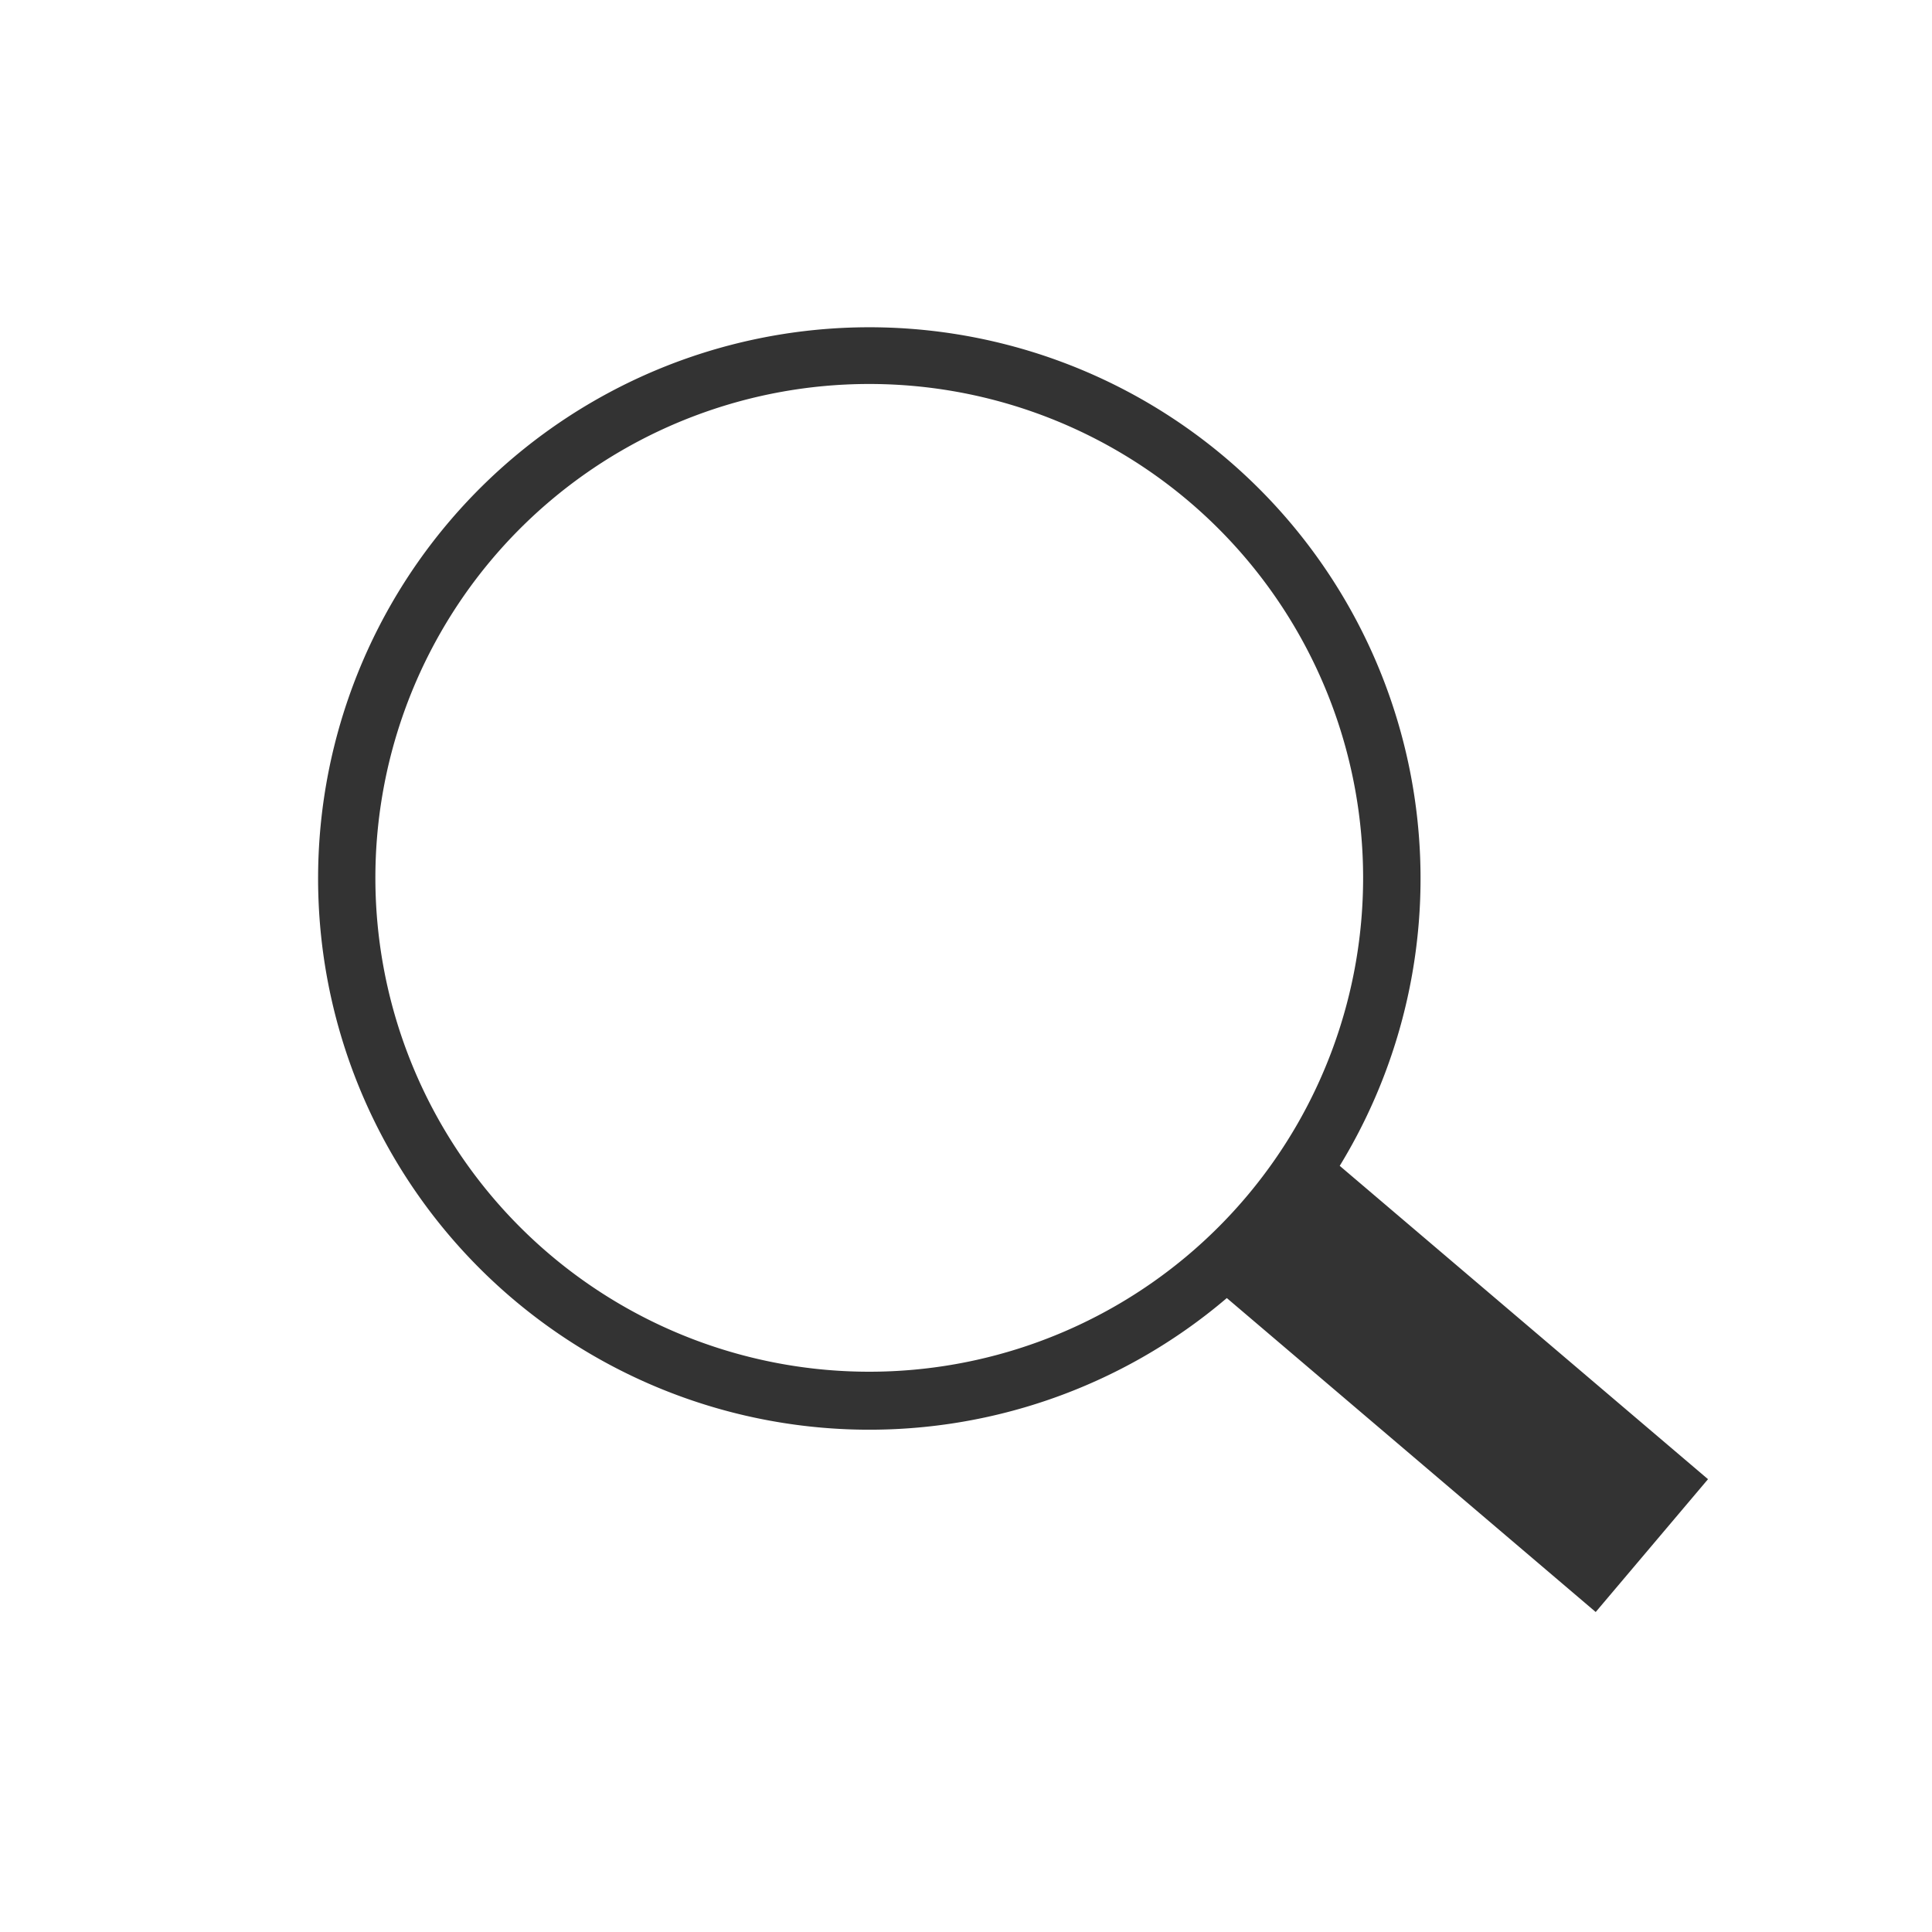 <svg xmlns="http://www.w3.org/2000/svg" xmlns:xlink="http://www.w3.org/1999/xlink" width="32" height="32" viewBox="0 0 32 32">
  <defs>
    <clipPath id="clip-path">
      <rect id="Rectangle_487" data-name="Rectangle 487" width="32" height="32" fill="#333" opacity="0"/>
    </clipPath>
  </defs>
  <g id="Groupe_436" data-name="Groupe 436" clip-path="url(#clip-path)">
    <rect id="Rectangle_485" data-name="Rectangle 485" width="32" height="32" fill="#333" opacity="0"/>
    <g id="Groupe_435" data-name="Groupe 435" clip-path="url(#clip-path)">
      <path id="Tracé_60" data-name="Tracé 60" d="M28.29,24.5l-6.1-5.19a9.13,9.13,0,1,0-1.87,2.19l6.11,5.2ZM9.18,20.84a8.18,8.18,0,1,1,5.22,1.88,8.18,8.18,0,0,1-5.22-1.88" fill="#333"/>
    </g>
  </g>
</svg>
